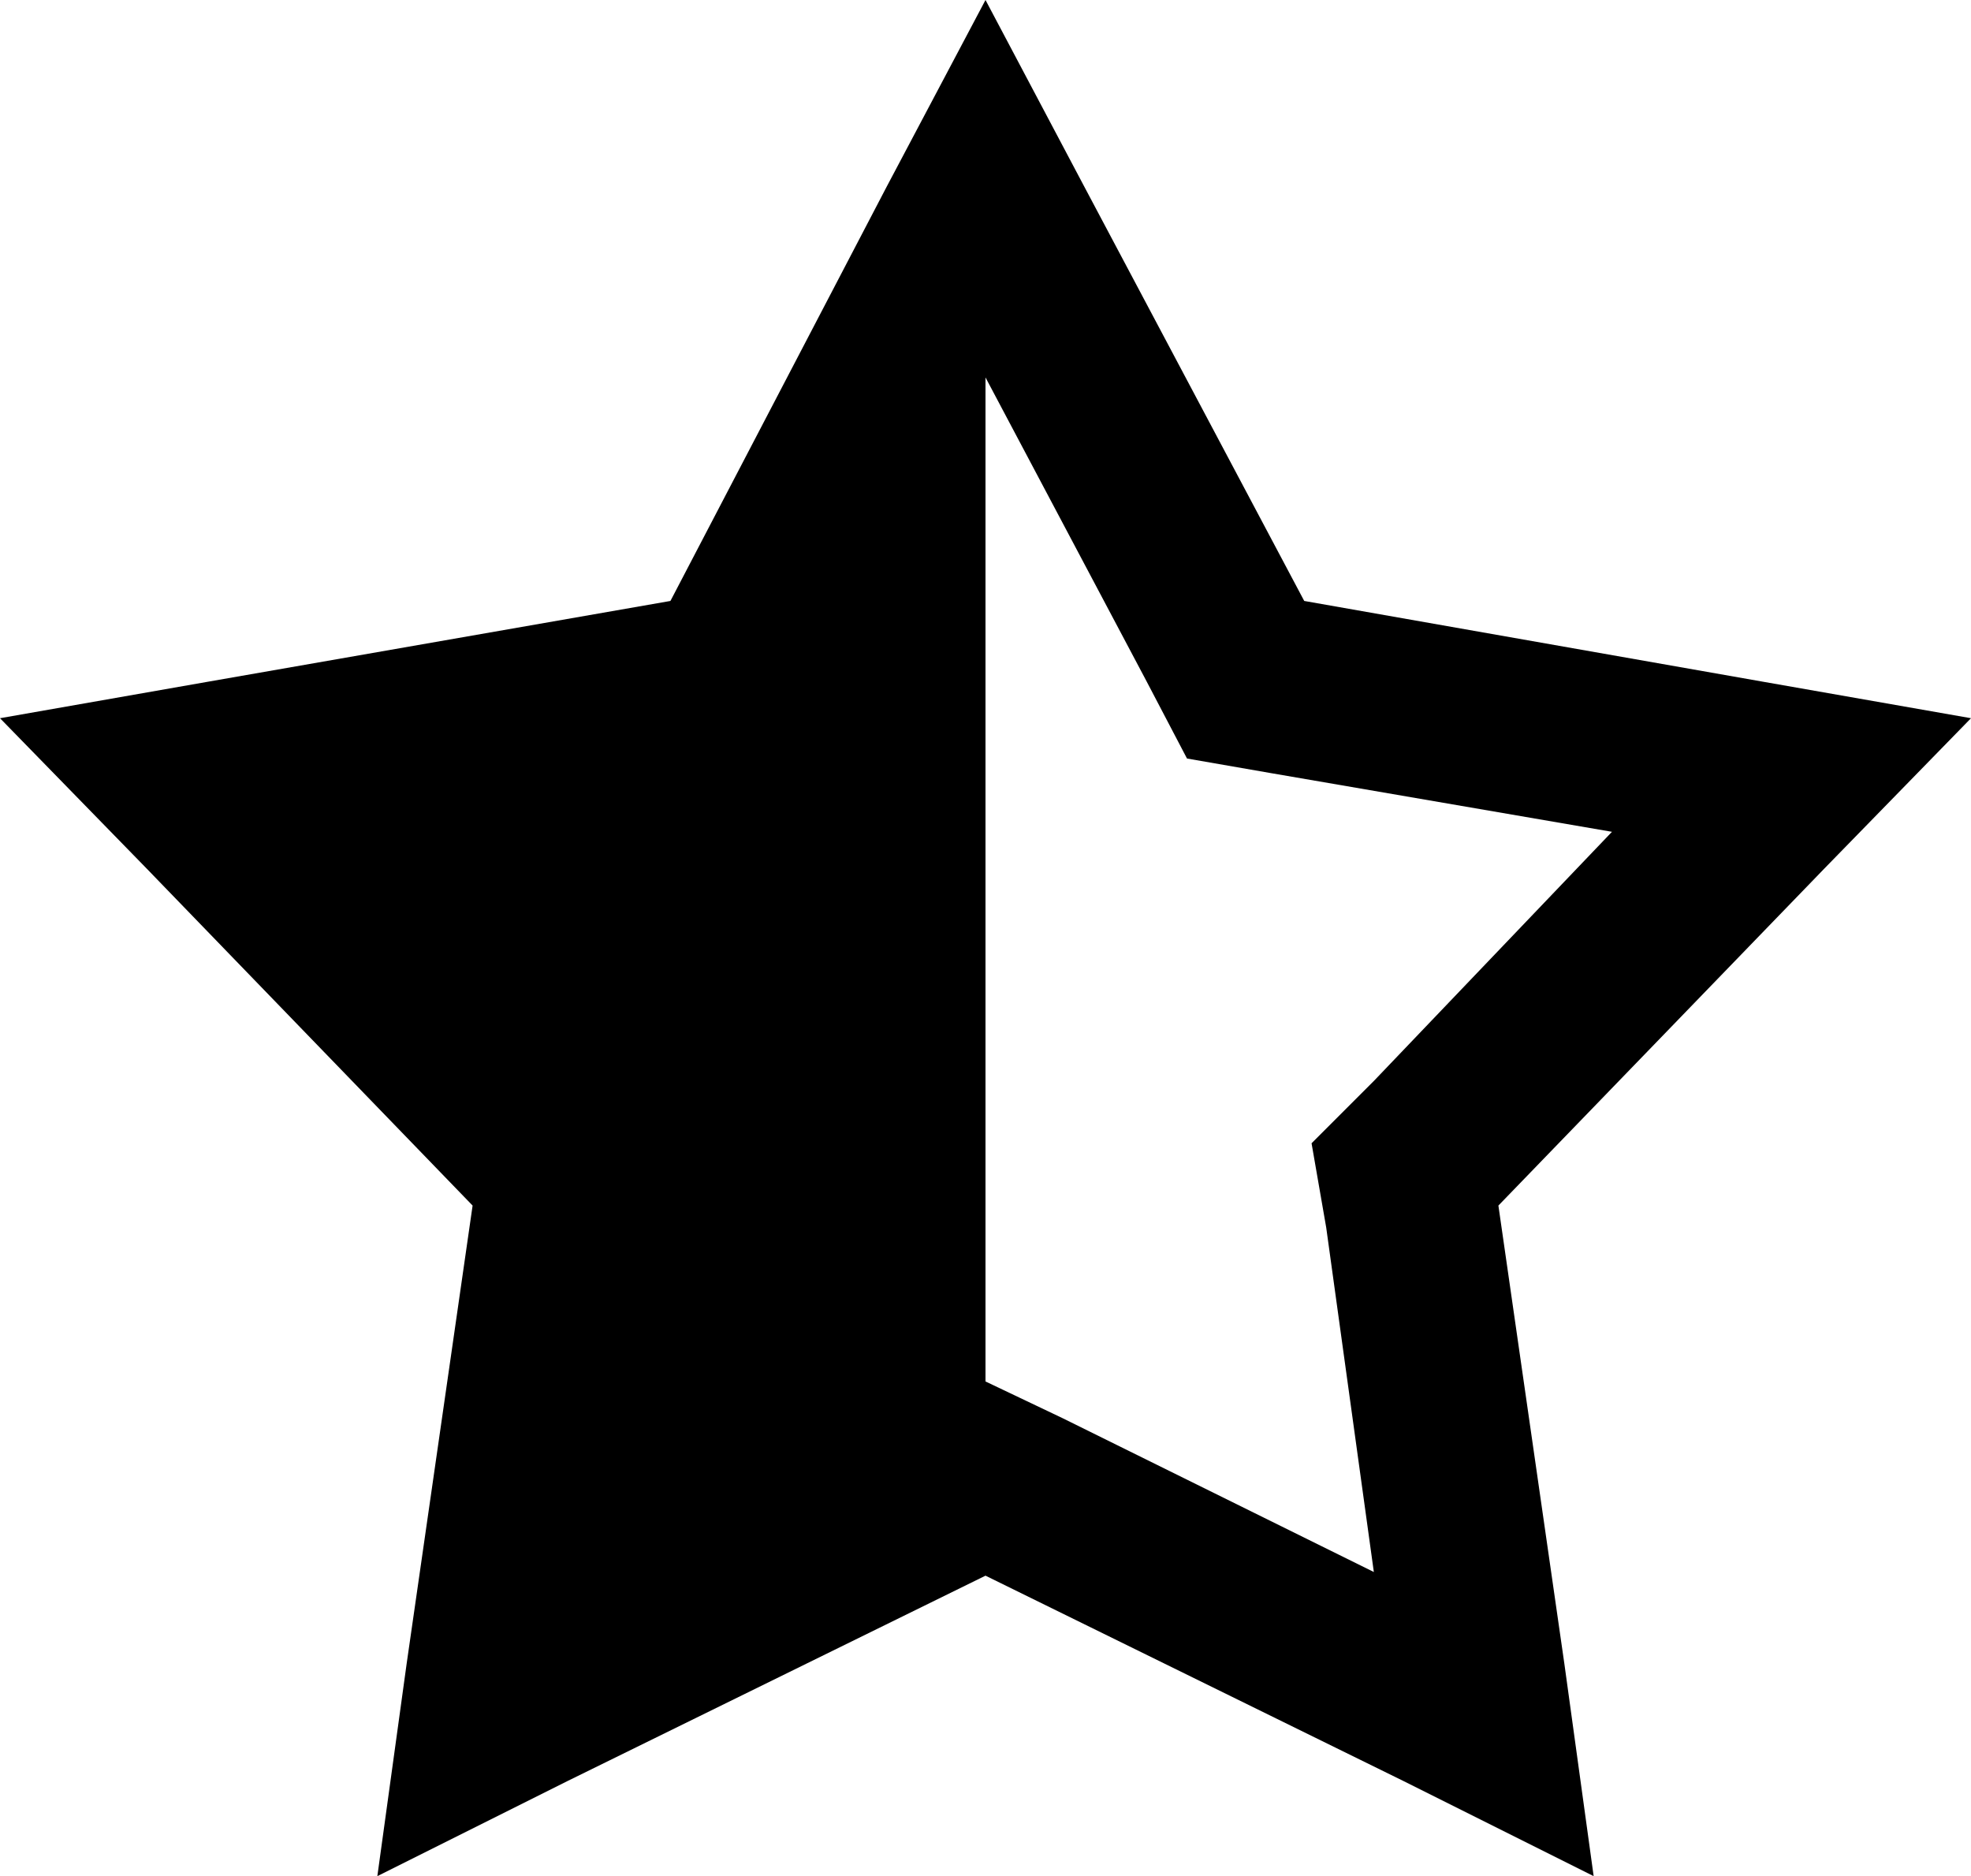 <svg viewBox="0 0 538 512">
  <path
    d="M 296 51 L 356 164 L 481 186 L 538 196 L 498 237 L 409 329 L 427 454 L 435 512 L 383 486 L 269 430 L 155 486 L 103 512 L 111 454 L 129 329 L 40 237 L 0 196 L 57 186 L 183 164 L 242 51 L 269 0 L 296 51 L 296 51 Z M 269 103 L 269 377 L 290 387 L 375 429 L 362 335 L 358 312 L 375 295 L 440 227 L 347 211 L 324 207 L 313 186 L 269 103 L 269 103 Z"
  />
</svg>